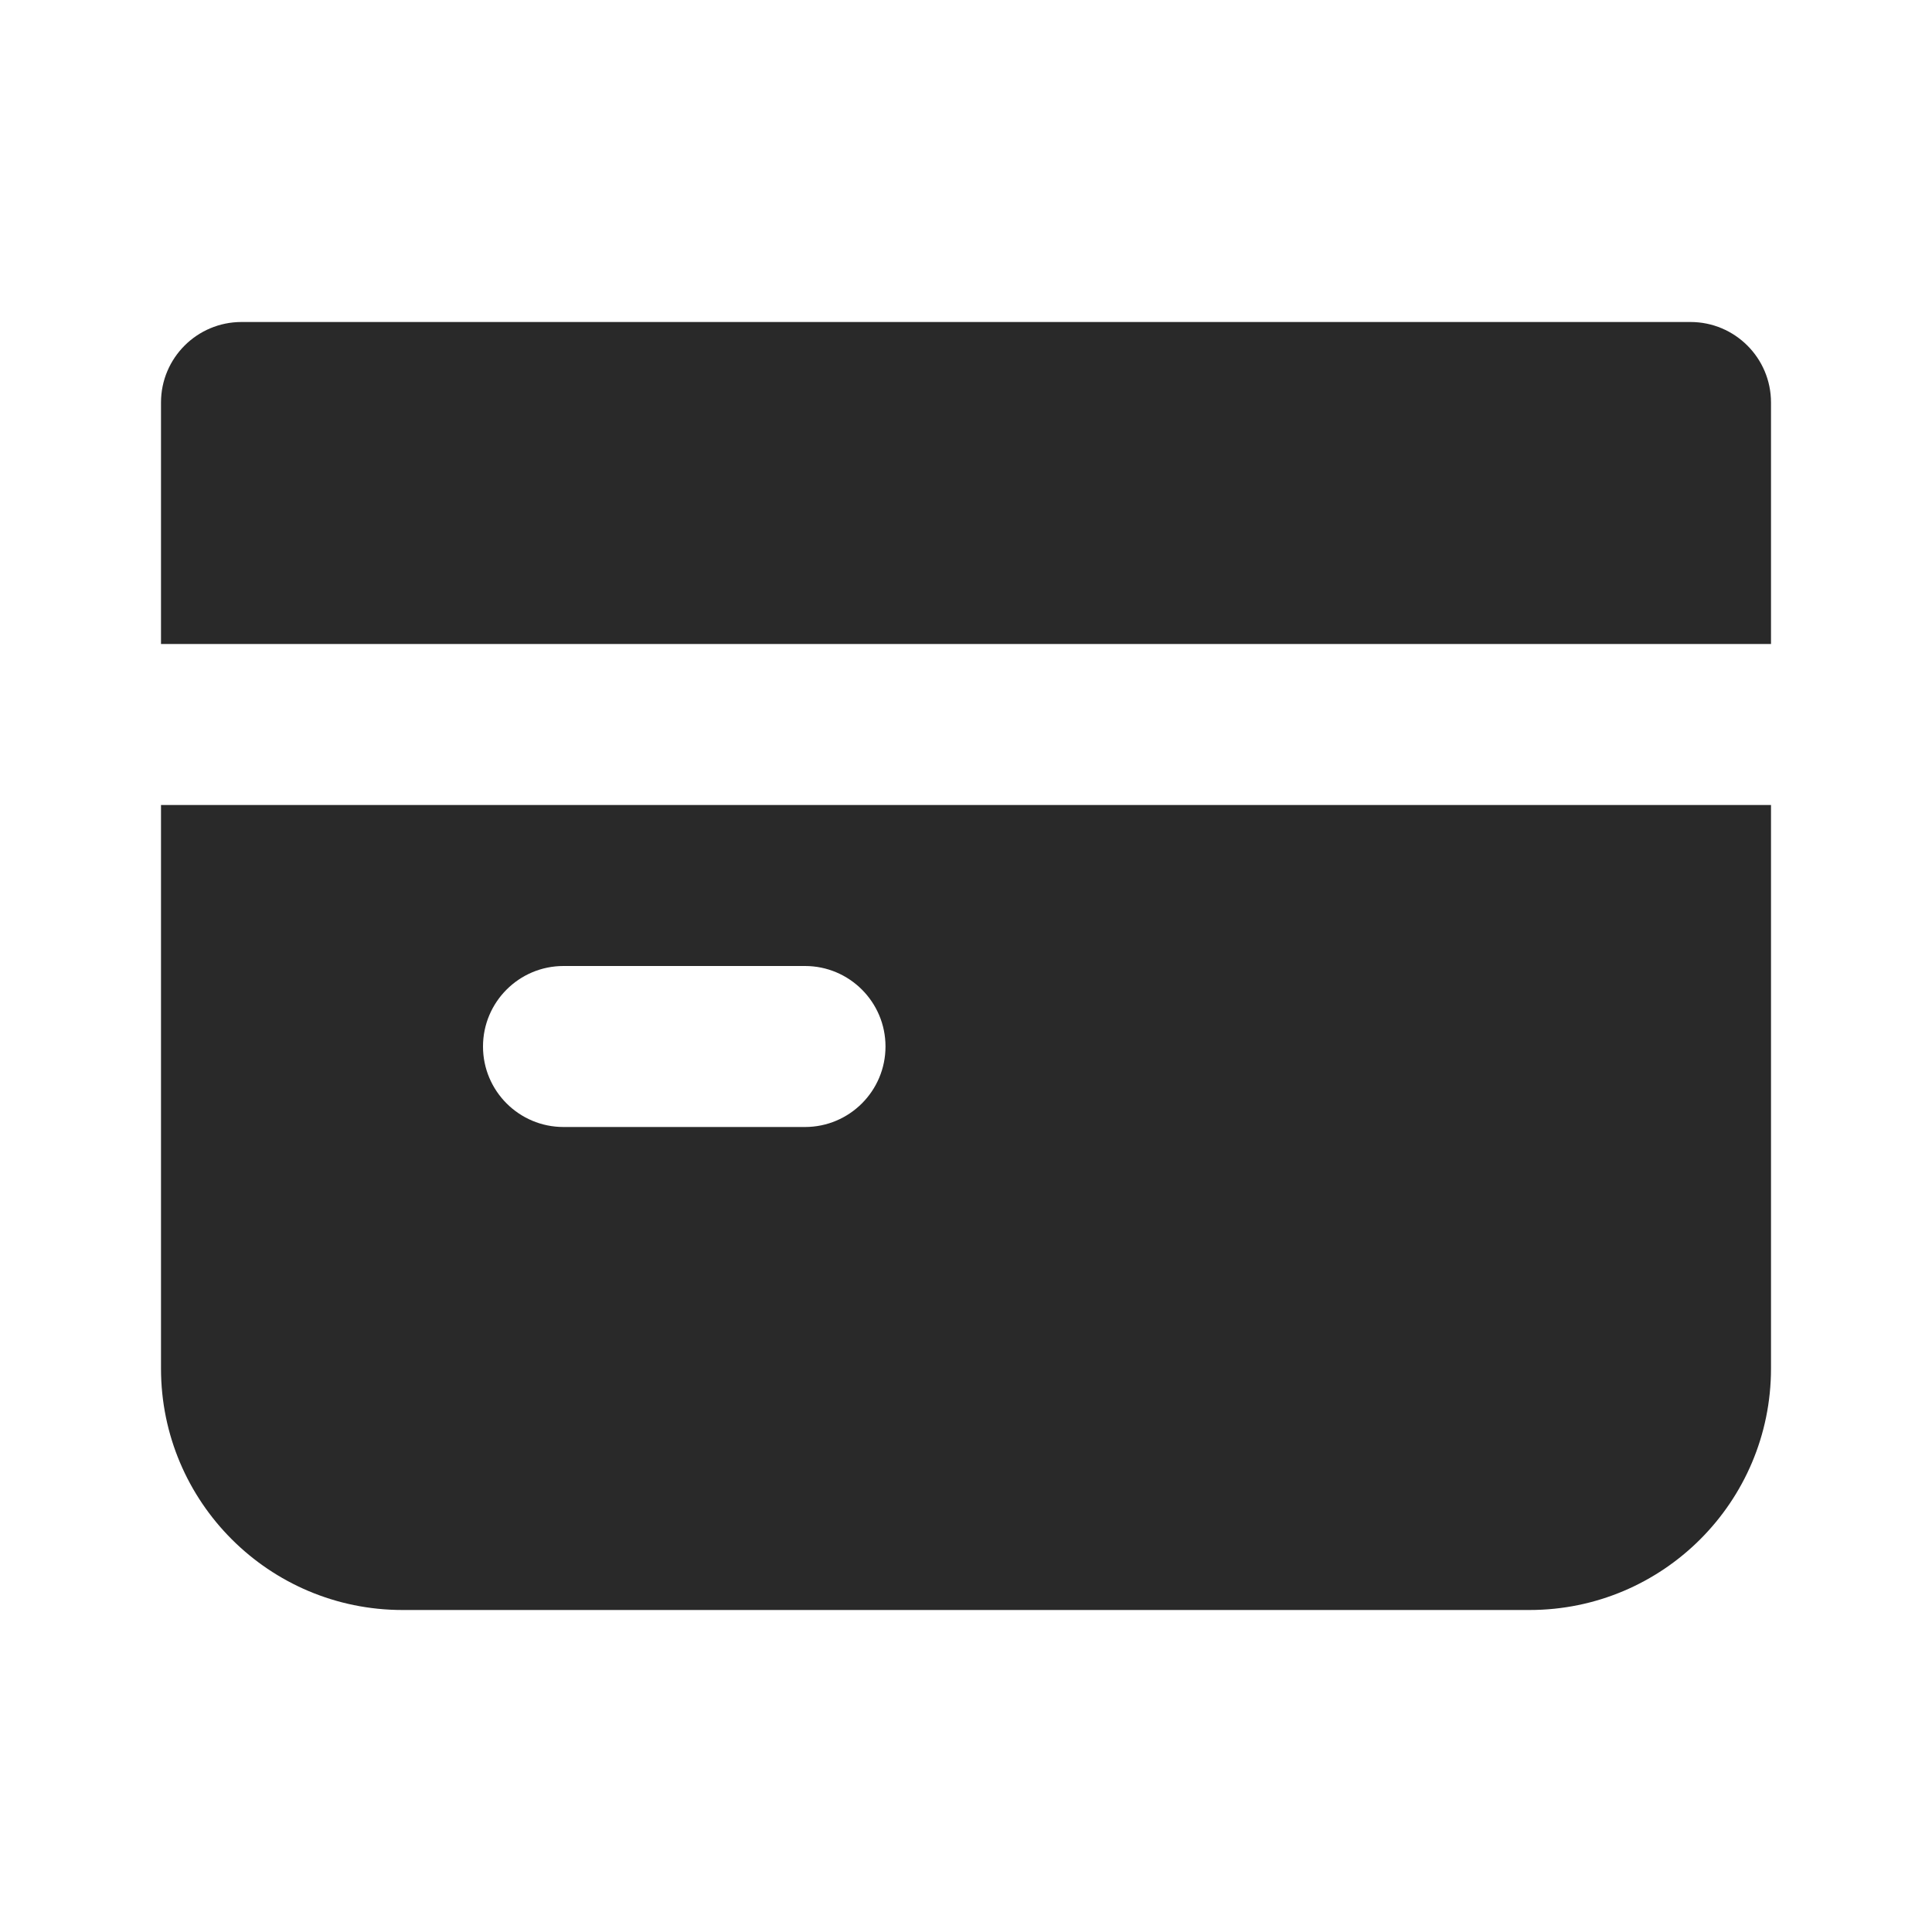 <svg width="24" height="24" viewBox="0 0 24 24" fill="none" xmlns="http://www.w3.org/2000/svg">
<g clip-path="url(#clip0_417_2797)">
<path fill-rule="evenodd" clip-rule="evenodd" d="M2 5C2 4.448 2.448 4 3 4H21C21.552 4 22 4.448 22 5V8H21H12H3H2V5ZM2 10V17C2 18.657 3.343 20 5 20H19C20.657 20 22 18.657 22 17V10H21H12H3H2ZM6 13C6 12.448 6.448 12 7 12H10C10.552 12 11 12.448 11 13C11 13.552 10.552 14 10 14H7C6.448 14 6 13.552 6 13Z" fill="#292929"/>
</g>
<defs>
<clipPath id="clip0_417_2797">
<rect width="24" height="24" fill="white"/>
</clipPath>
</defs>
</svg>
